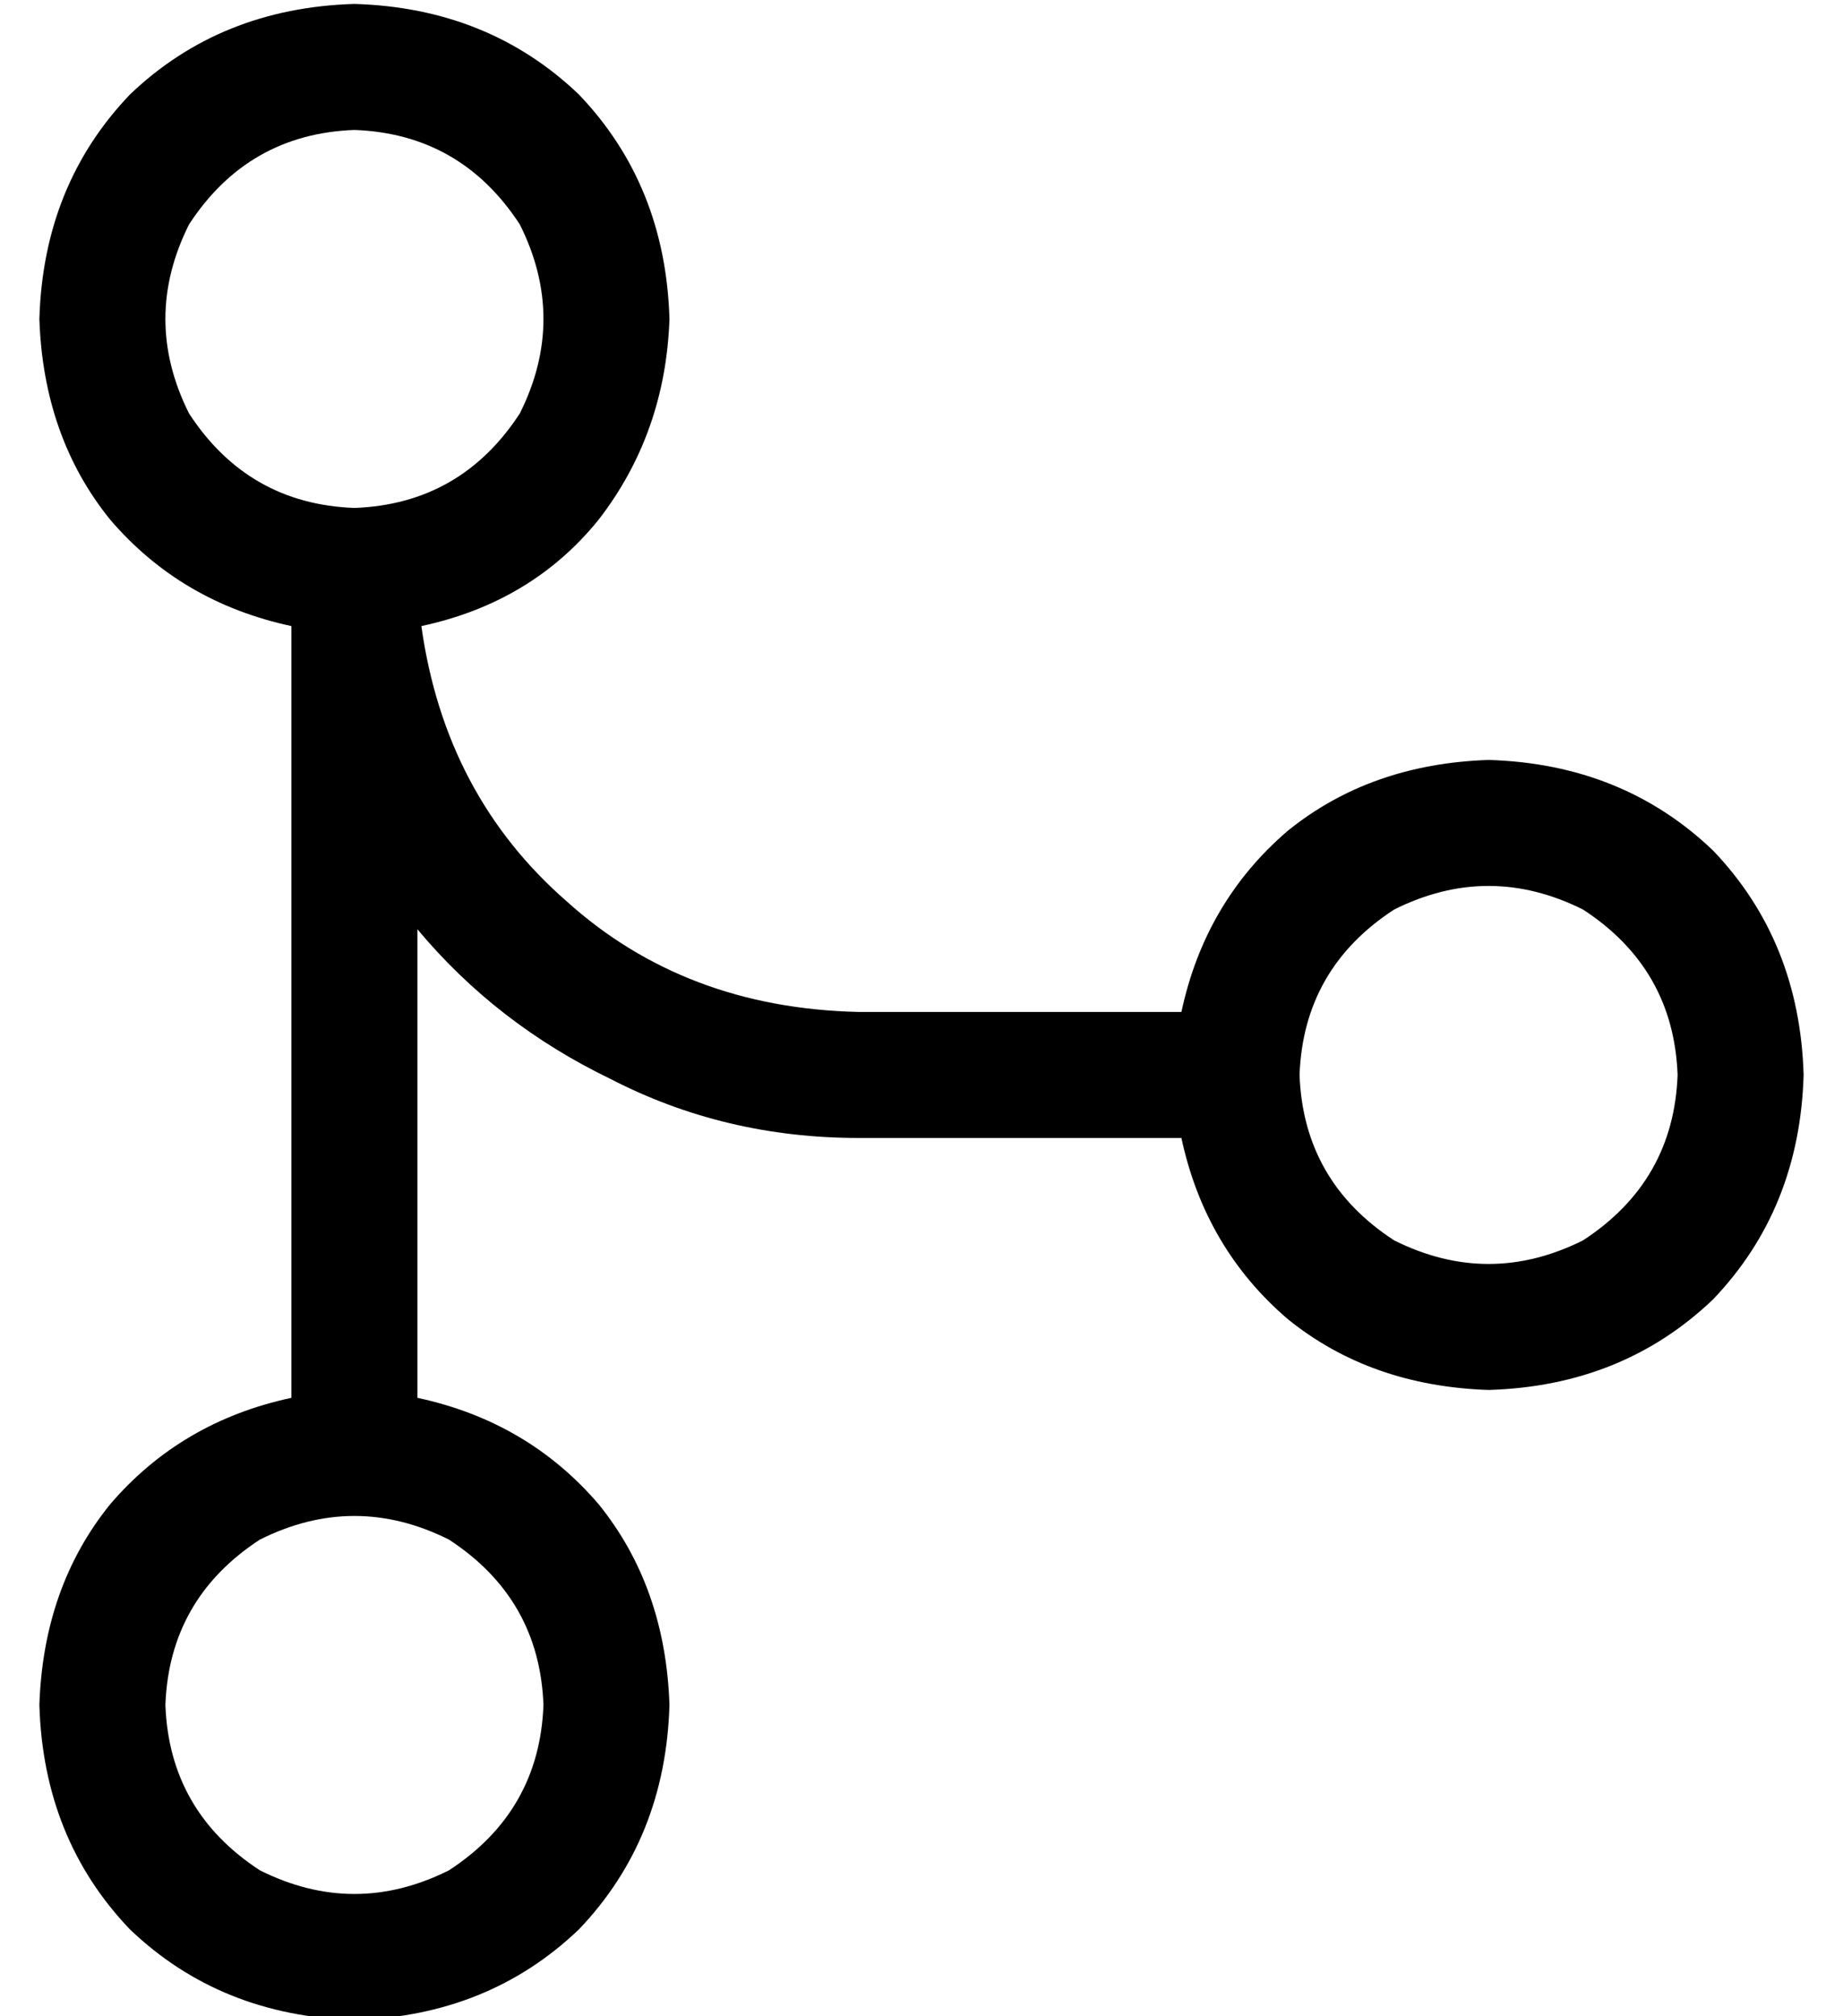 <?xml version="1.0" standalone="no"?>
<!DOCTYPE svg PUBLIC "-//W3C//DTD SVG 1.1//EN" "http://www.w3.org/Graphics/SVG/1.1/DTD/svg11.dtd" >
<svg xmlns="http://www.w3.org/2000/svg" xmlns:xlink="http://www.w3.org/1999/xlink" version="1.1" viewBox="-10 -40 468 512">
   <path fill="currentColor"
d="M80 -7q27 1 42 24q12 24 0 48q-15 23 -42 24q-27 -1 -42 -24q-12 -24 0 -48q15 -23 42 -24v0zM97 119q28 -6 45 -27v0v0q17 -22 18 -51q-1 -34 -23 -57q-23 -22 -57 -23q-34 1 -57 23q-22 23 -23 57q1 30 18 51q18 21 46 27v196v0q-28 6 -46 27q-17 21 -18 51q1 34 23 57
q23 22 57 23q34 -1 57 -23q22 -23 23 -57q-1 -30 -18 -51q-18 -21 -46 -27v-119v0q20 24 49 38q29 15 63 15h82v0q6 28 27 46q21 17 51 18q34 -1 57 -23q22 -23 23 -57q-1 -34 -23 -57q-23 -22 -57 -23q-30 1 -51 18q-21 18 -27 46h-82v0q-44 -1 -74 -28q-31 -27 -37 -70v0z
M416 233q-1 27 -24 42q-24 12 -48 0q-23 -15 -24 -42q1 -27 24 -42q24 -12 48 0q23 15 24 42v0zM128 393q-1 27 -24 42q-24 12 -48 0q-23 -15 -24 -42q1 -27 24 -42q24 -12 48 0q23 15 24 42v0z" />
</svg>

